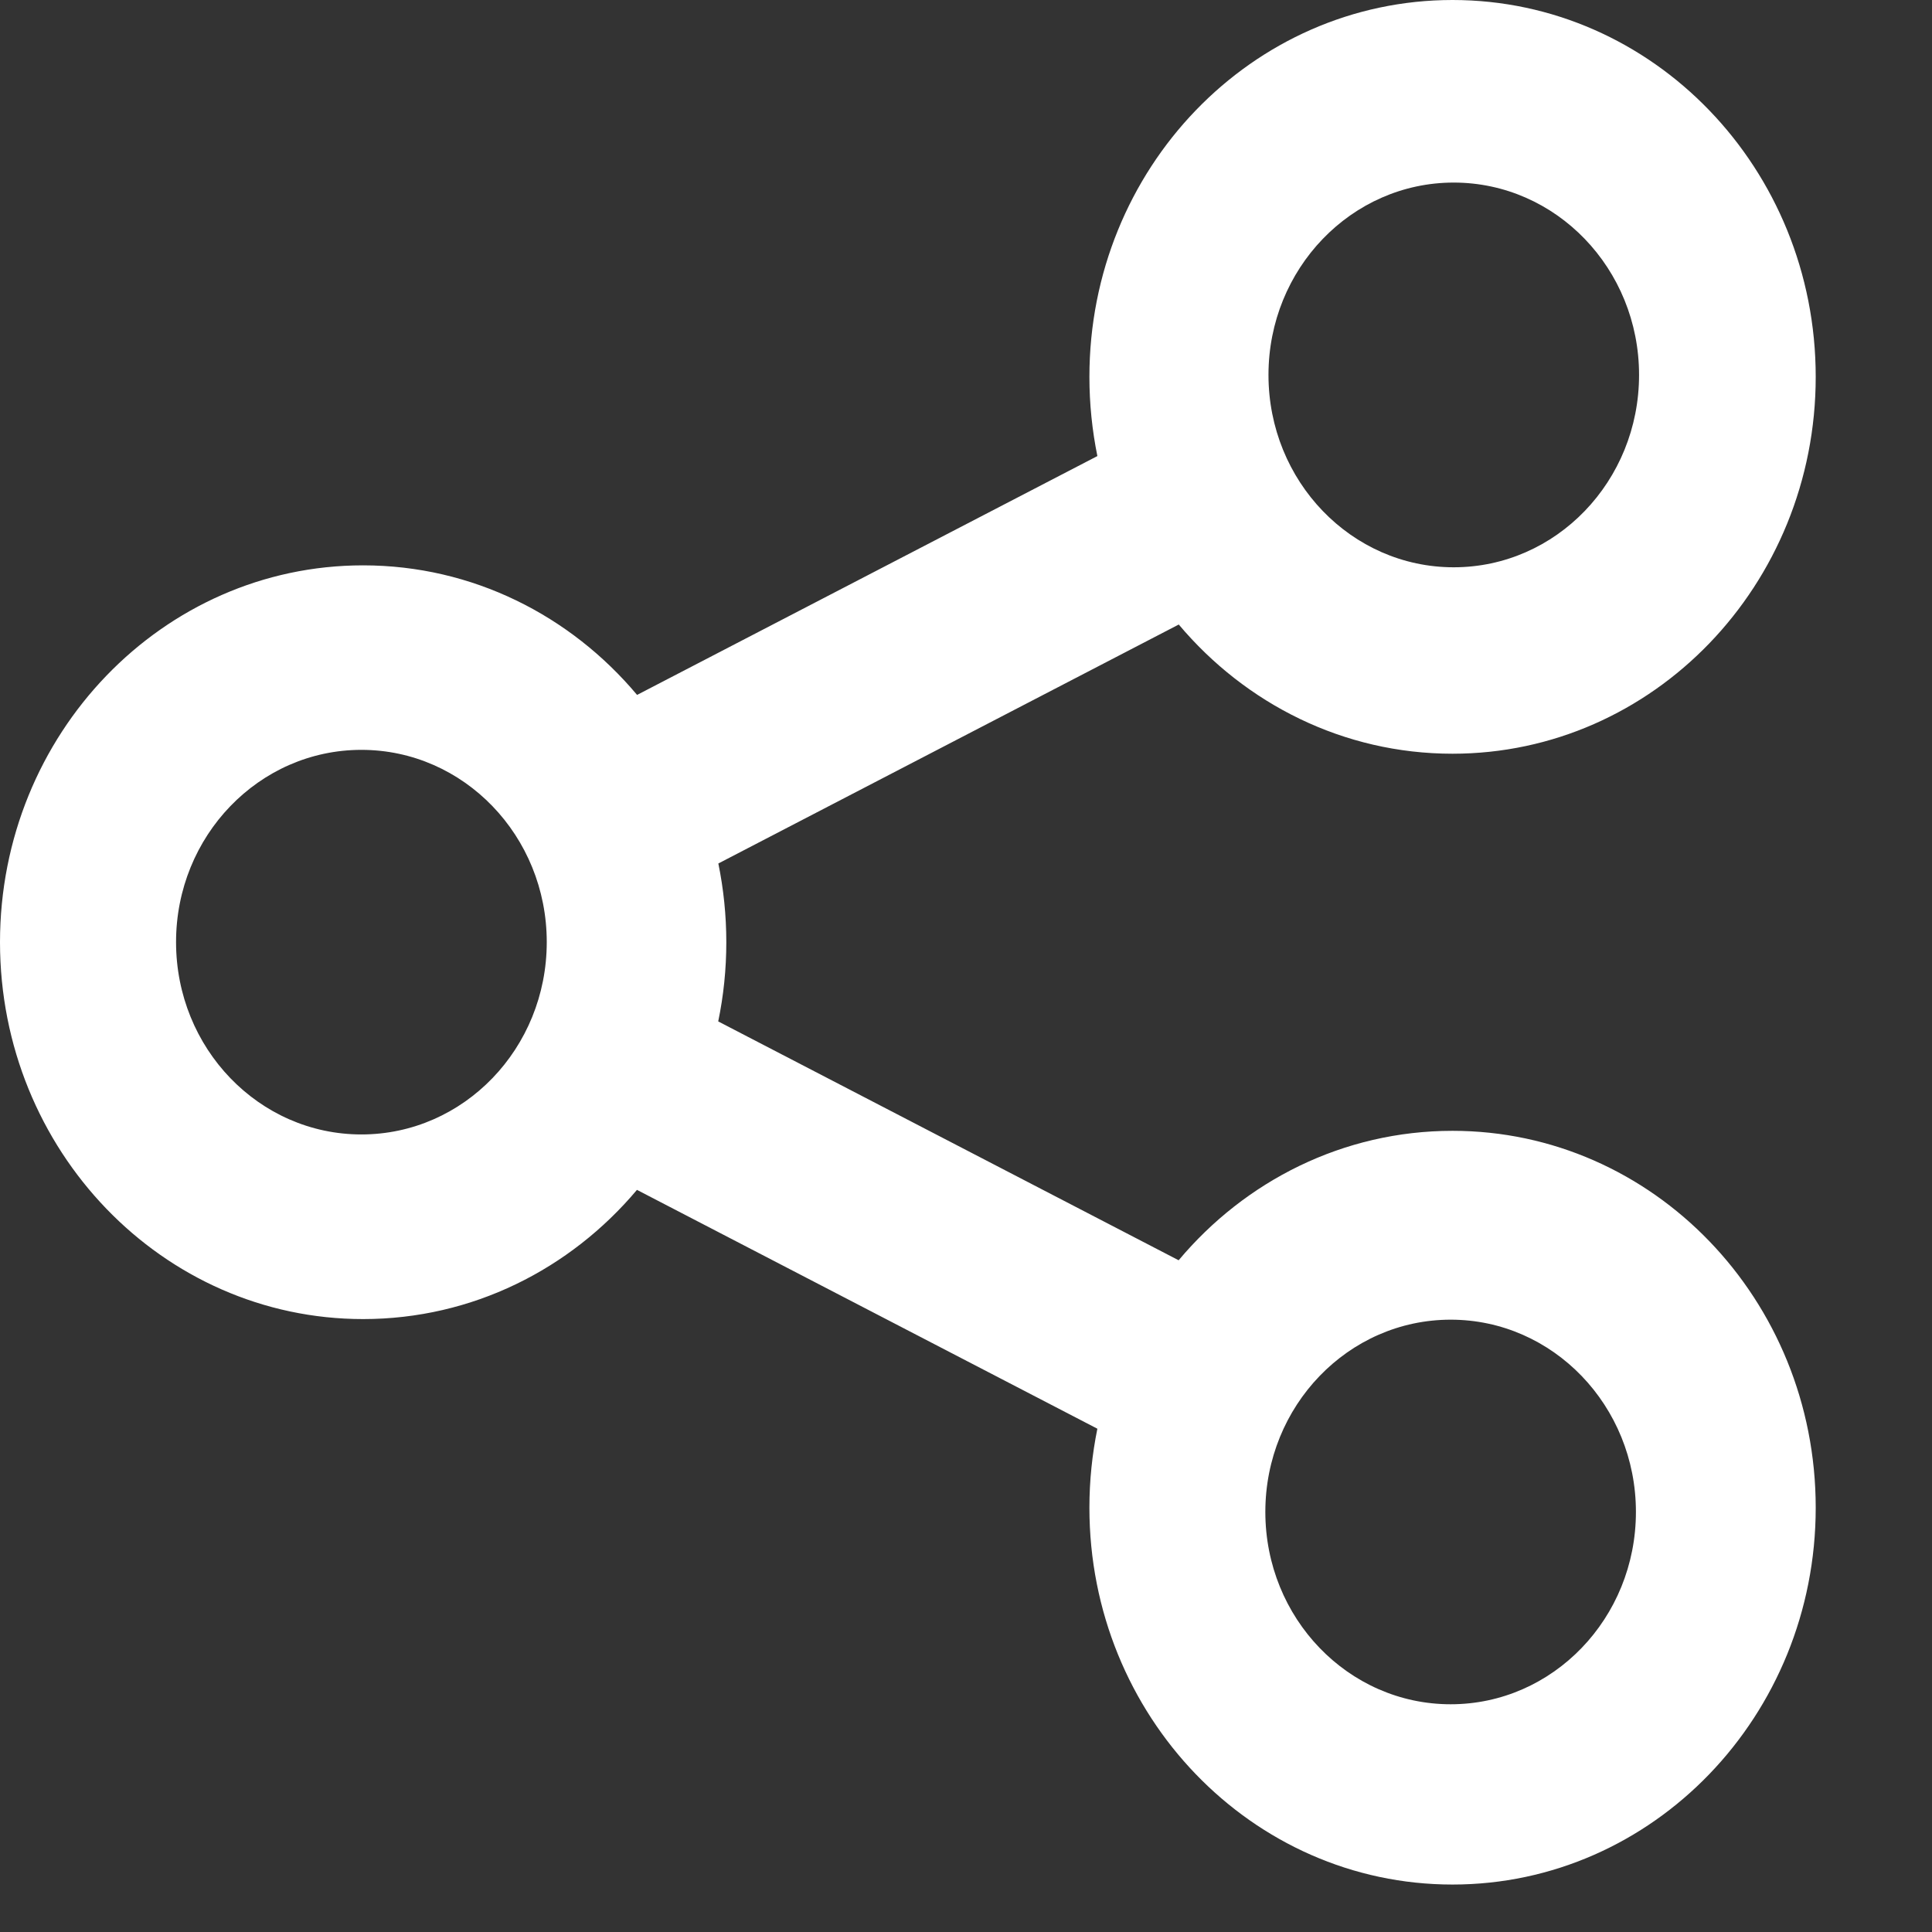 <svg width="16" height="16" viewBox="0 0 16 16" fill="none" xmlns="http://www.w3.org/2000/svg">
<rect x="0" y="0" width="16" height="16" fill="#333333" stroke="none"/>
<path fill-rule="evenodd" clip-rule="evenodd" d="M9.088 3.777C9.045 3.565 9.022 3.346 9.022 3.121C9.022 1.397 10.368 0 12.029 0C13.69 0 15.037 1.397 15.037 3.121C15.037 4.845 13.69 6.242 12.029 6.242C11.125 6.242 10.314 5.828 9.762 5.172L5.949 7.151C5.992 7.361 6.015 7.58 6.015 7.803C6.015 8.028 5.992 8.247 5.948 8.459L9.761 10.437C10.312 9.78 11.124 9.365 12.029 9.365C13.69 9.365 15.037 10.762 15.037 12.486C15.037 14.209 13.69 15.607 12.029 15.607C10.368 15.607 9.022 14.209 9.022 12.486C9.022 12.262 9.045 12.043 9.088 11.832L5.275 9.854C4.723 10.51 3.912 10.924 3.007 10.924C1.346 10.924 0 9.527 0 7.803C0 6.08 1.346 4.682 3.007 4.682C3.913 4.682 4.725 5.098 5.276 5.755L9.088 3.777ZM12.039 4.698C12.887 4.698 13.574 3.985 13.574 3.105C13.574 2.226 12.887 1.512 12.039 1.512C11.192 1.512 10.505 2.226 10.505 3.105C10.505 3.985 11.192 4.698 12.039 4.698ZM13.548 12.521C13.548 13.401 12.861 14.114 12.014 14.114C11.166 14.114 10.479 13.401 10.479 12.521C10.479 11.642 11.166 10.929 12.014 10.929C12.861 10.929 13.548 11.642 13.548 12.521ZM2.993 9.395C3.841 9.395 4.528 8.682 4.528 7.802C4.528 6.923 3.841 6.21 2.993 6.21C2.145 6.21 1.458 6.923 1.458 7.802C1.458 8.682 2.145 9.395 2.993 9.395Z" fill="white"/>
</svg>
